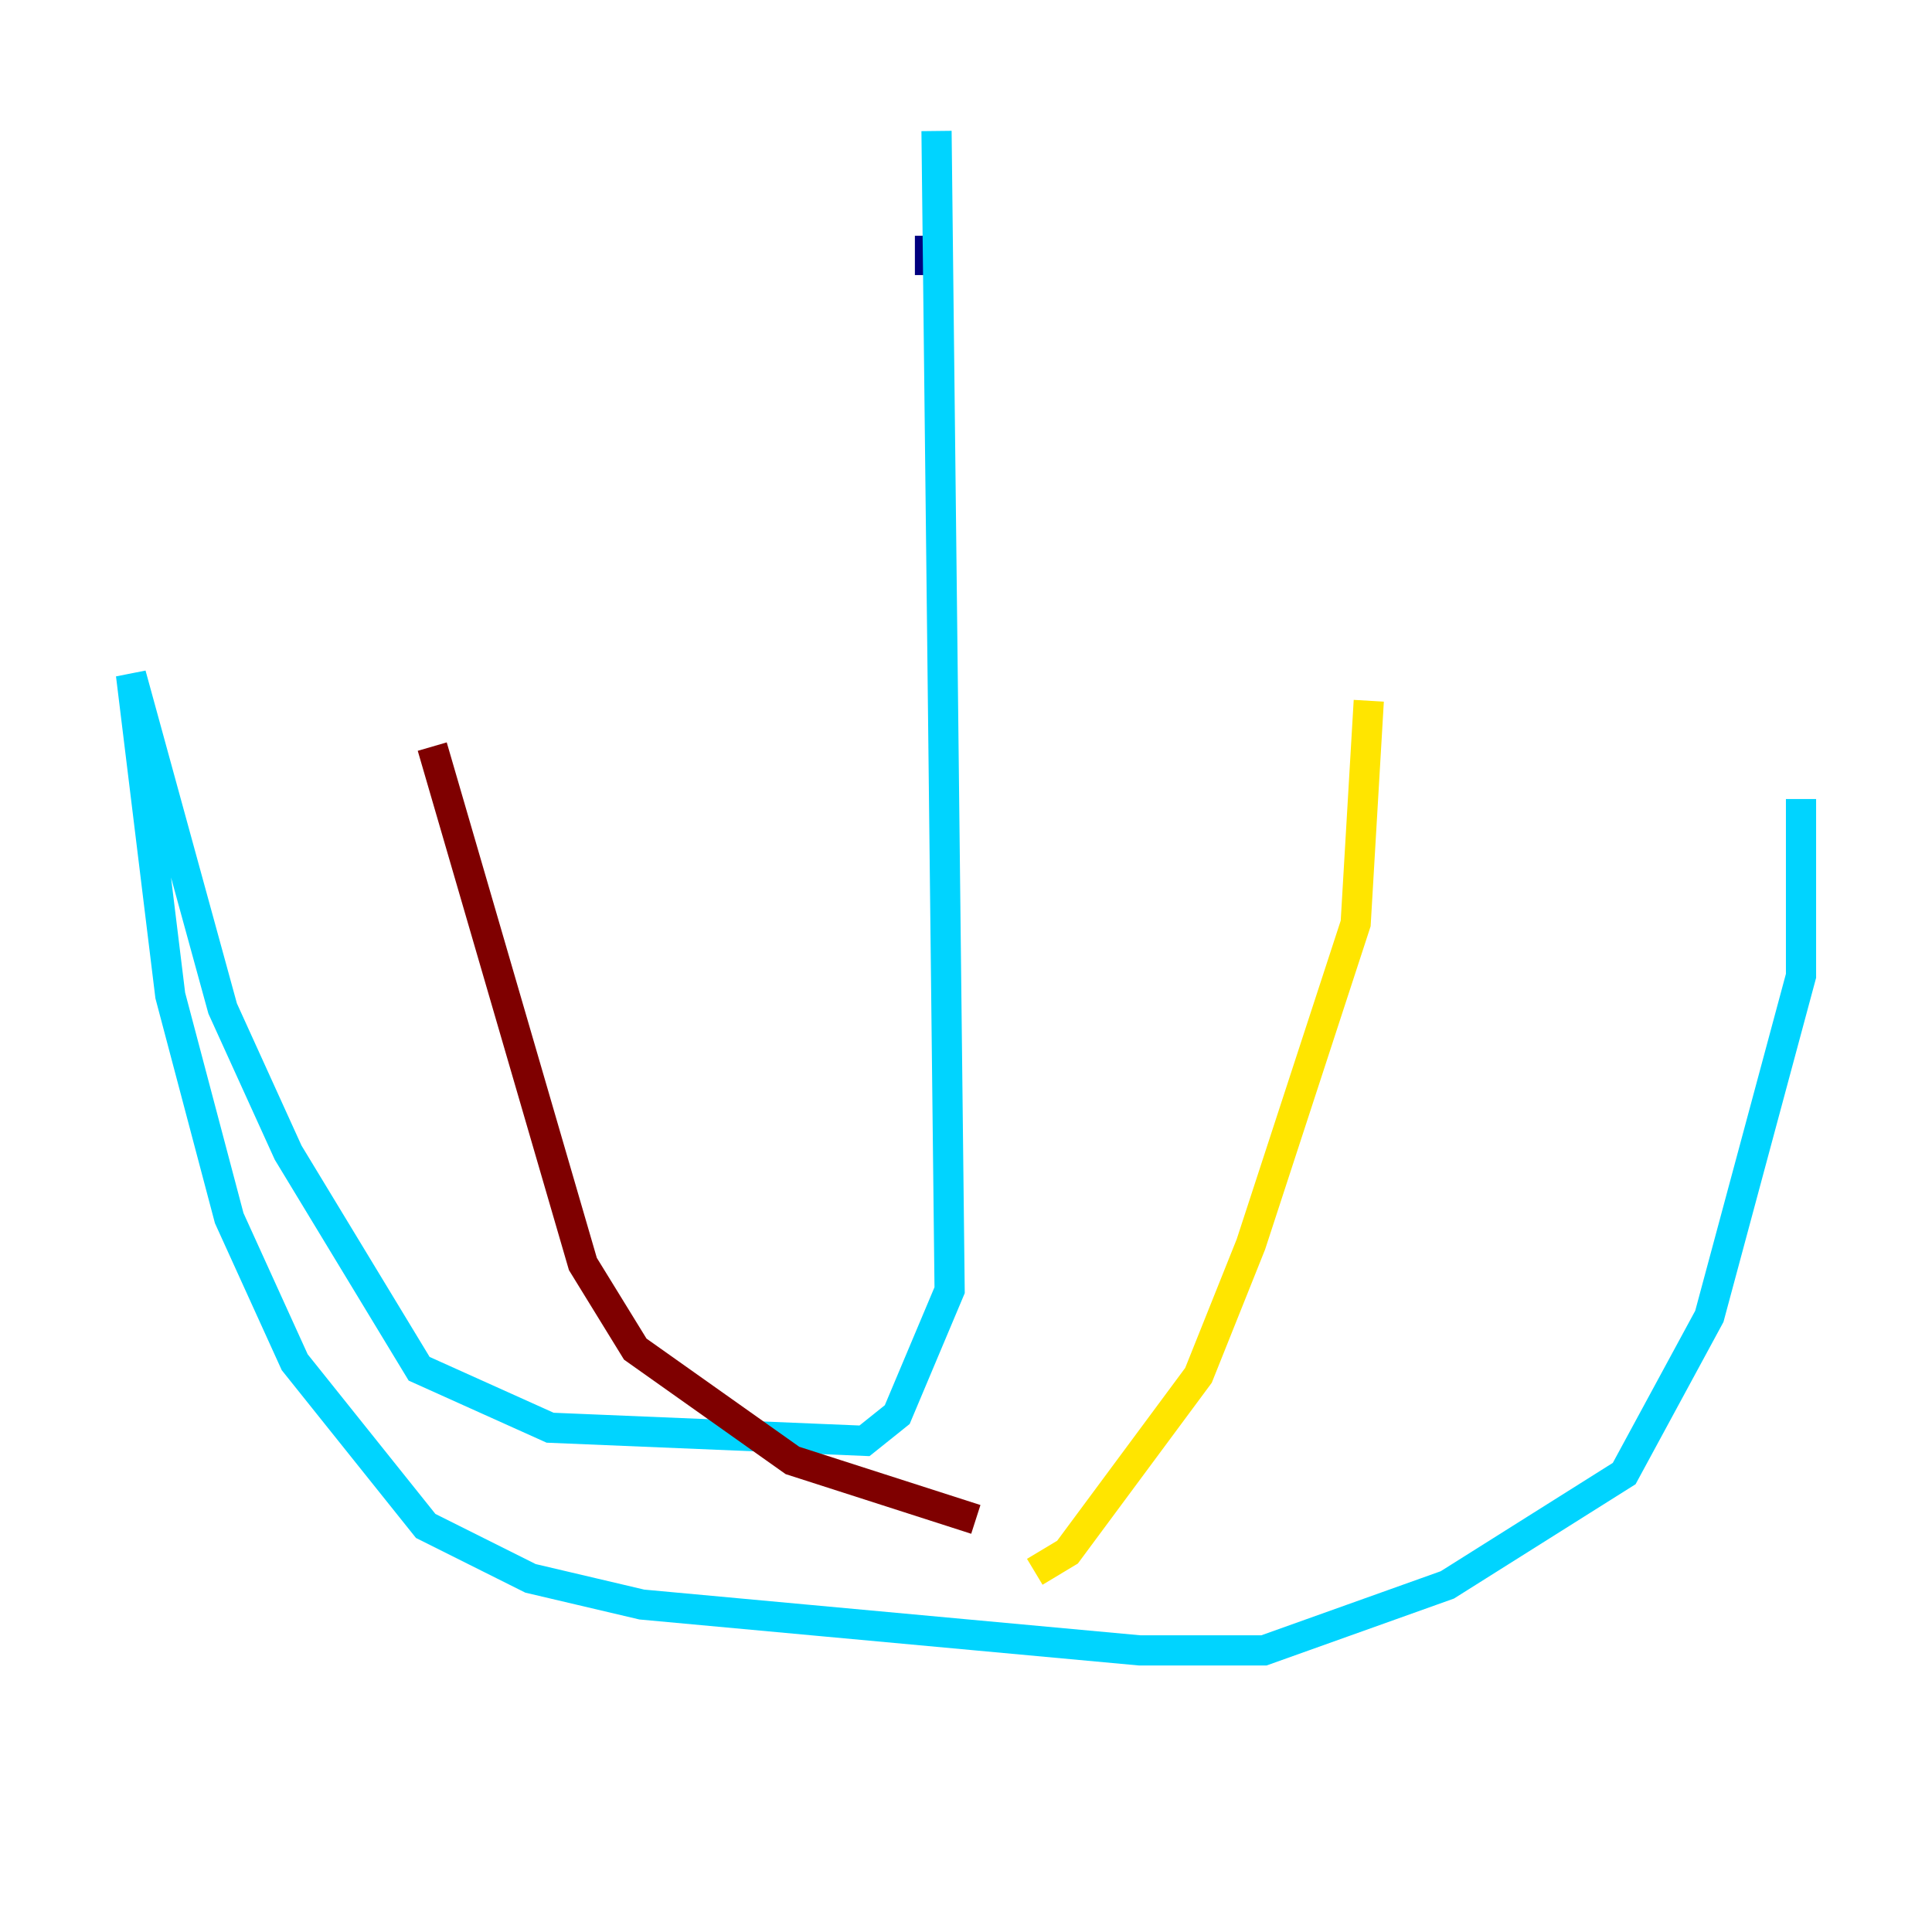<?xml version="1.0" encoding="utf-8" ?>
<svg baseProfile="tiny" height="128" version="1.2" viewBox="0,0,128,128" width="128" xmlns="http://www.w3.org/2000/svg" xmlns:ev="http://www.w3.org/2001/xml-events" xmlns:xlink="http://www.w3.org/1999/xlink"><defs /><polyline fill="none" points="61.614,18.224 61.614,15.62" stroke="#00007f" stroke-width="2" /><polyline fill="none" points="62.047,8.678 62.915,85.478 59.444,93.722 57.275,95.458 36.447,94.59 27.77,90.685 19.091,76.366 14.752,66.82 8.678,44.691 11.281,65.953 15.186,80.705 19.525,90.251 28.203,101.098 35.146,104.57 42.522,106.305 75.498,109.342 83.742,109.342 95.891,105.003 107.607,97.627 113.248,87.214 119.322,64.651 119.322,52.936" stroke="#00d4ff" stroke-width="2" /><polyline fill="none" points="68.556,104.136 70.725,102.834 79.403,91.119 82.875,82.441 89.817,61.18 90.685,46.427" stroke="#ffe500" stroke-width="2" /><polyline fill="none" points="64.651,100.664 52.502,96.759 42.088,89.383 38.617,83.742 28.637,49.464" stroke="#7f0000" stroke-width="2" /></svg>
